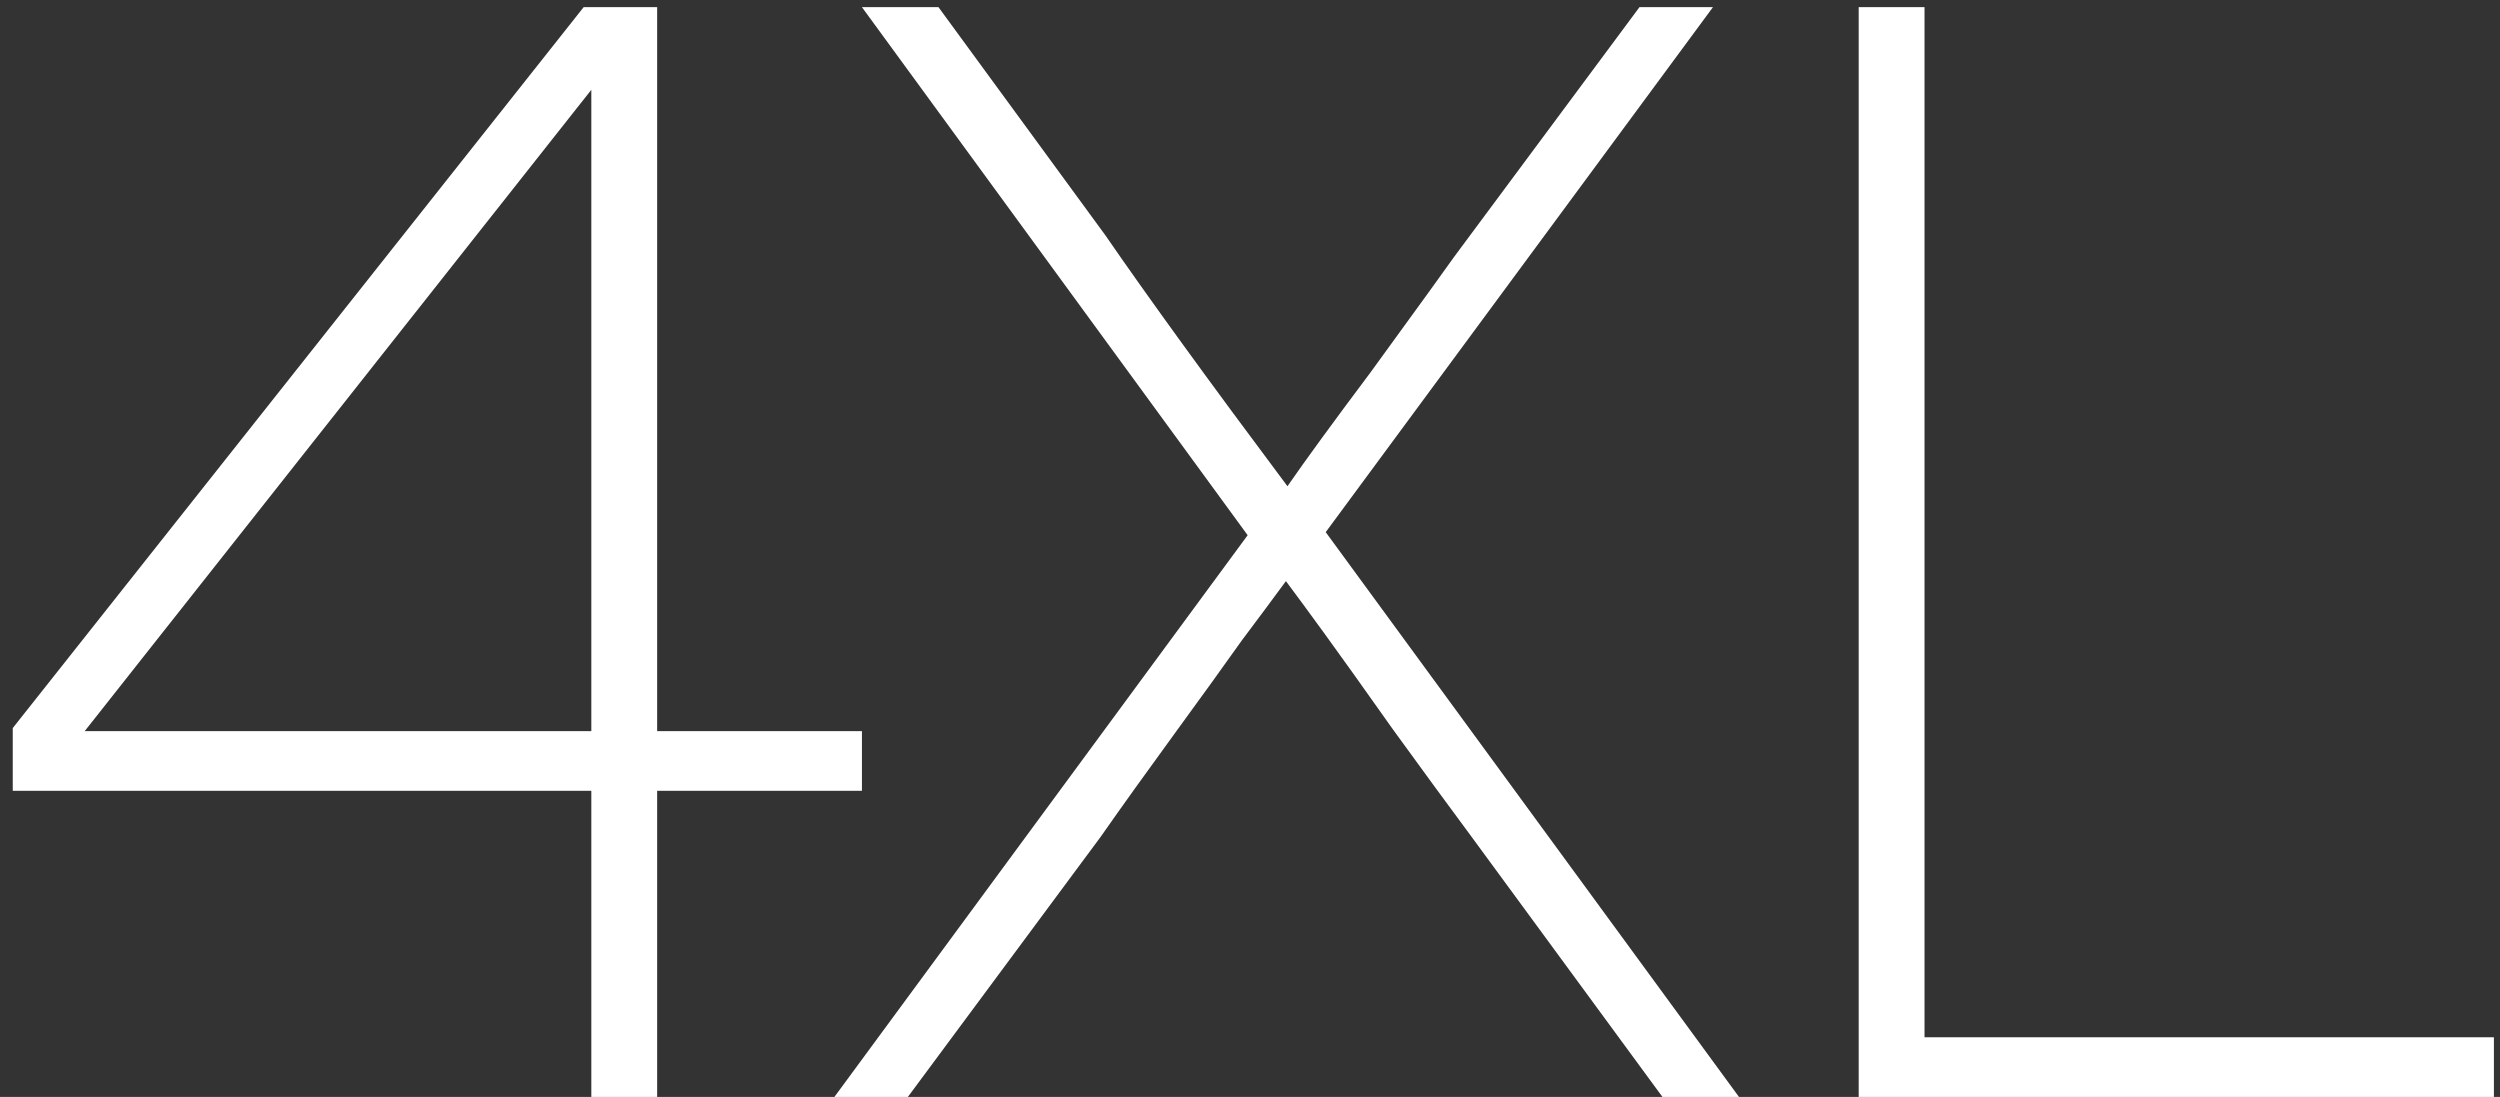 <svg width="98" height="43" viewBox="0 0 98 43" fill="none" xmlns="http://www.w3.org/2000/svg">
<rect x="0" y="0" width="98" height="43" fill="#333333" stroke="none"/>
<path d="M25.76 28.66H33.788V31H25.76V43H23.18V31H0.5V28.54L22.88 0.28H25.76V28.66ZM23.18 28.66V3.52L3.32 28.66H23.18Z" fill="white"/>
<path d="M67.148 0.28L51.968 20.86L68.168 43H65.168L57.728 32.86C56.808 31.62 55.768 30.2 54.608 28.6C53.448 26.96 52.548 25.7 51.908 24.82C51.268 23.94 50.768 23.26 50.408 22.78C49.968 23.38 49.388 24.16 48.668 25.12C47.988 26.08 47.108 27.3 46.028 28.78C44.948 30.26 43.988 31.6 43.148 32.8L35.588 43H32.708L48.908 20.98L33.788 0.28H36.788L43.328 9.22C45.008 11.66 47.388 14.94 50.468 19.06C51.188 18.02 52.268 16.54 53.708 14.62C55.628 11.98 56.728 10.46 57.008 10.06L64.268 0.28H67.148Z" fill="white"/>
<path d="M75.441 0.28V40.66H97.761V43H72.861V0.28H75.441Z" fill="white"/>
</svg>
